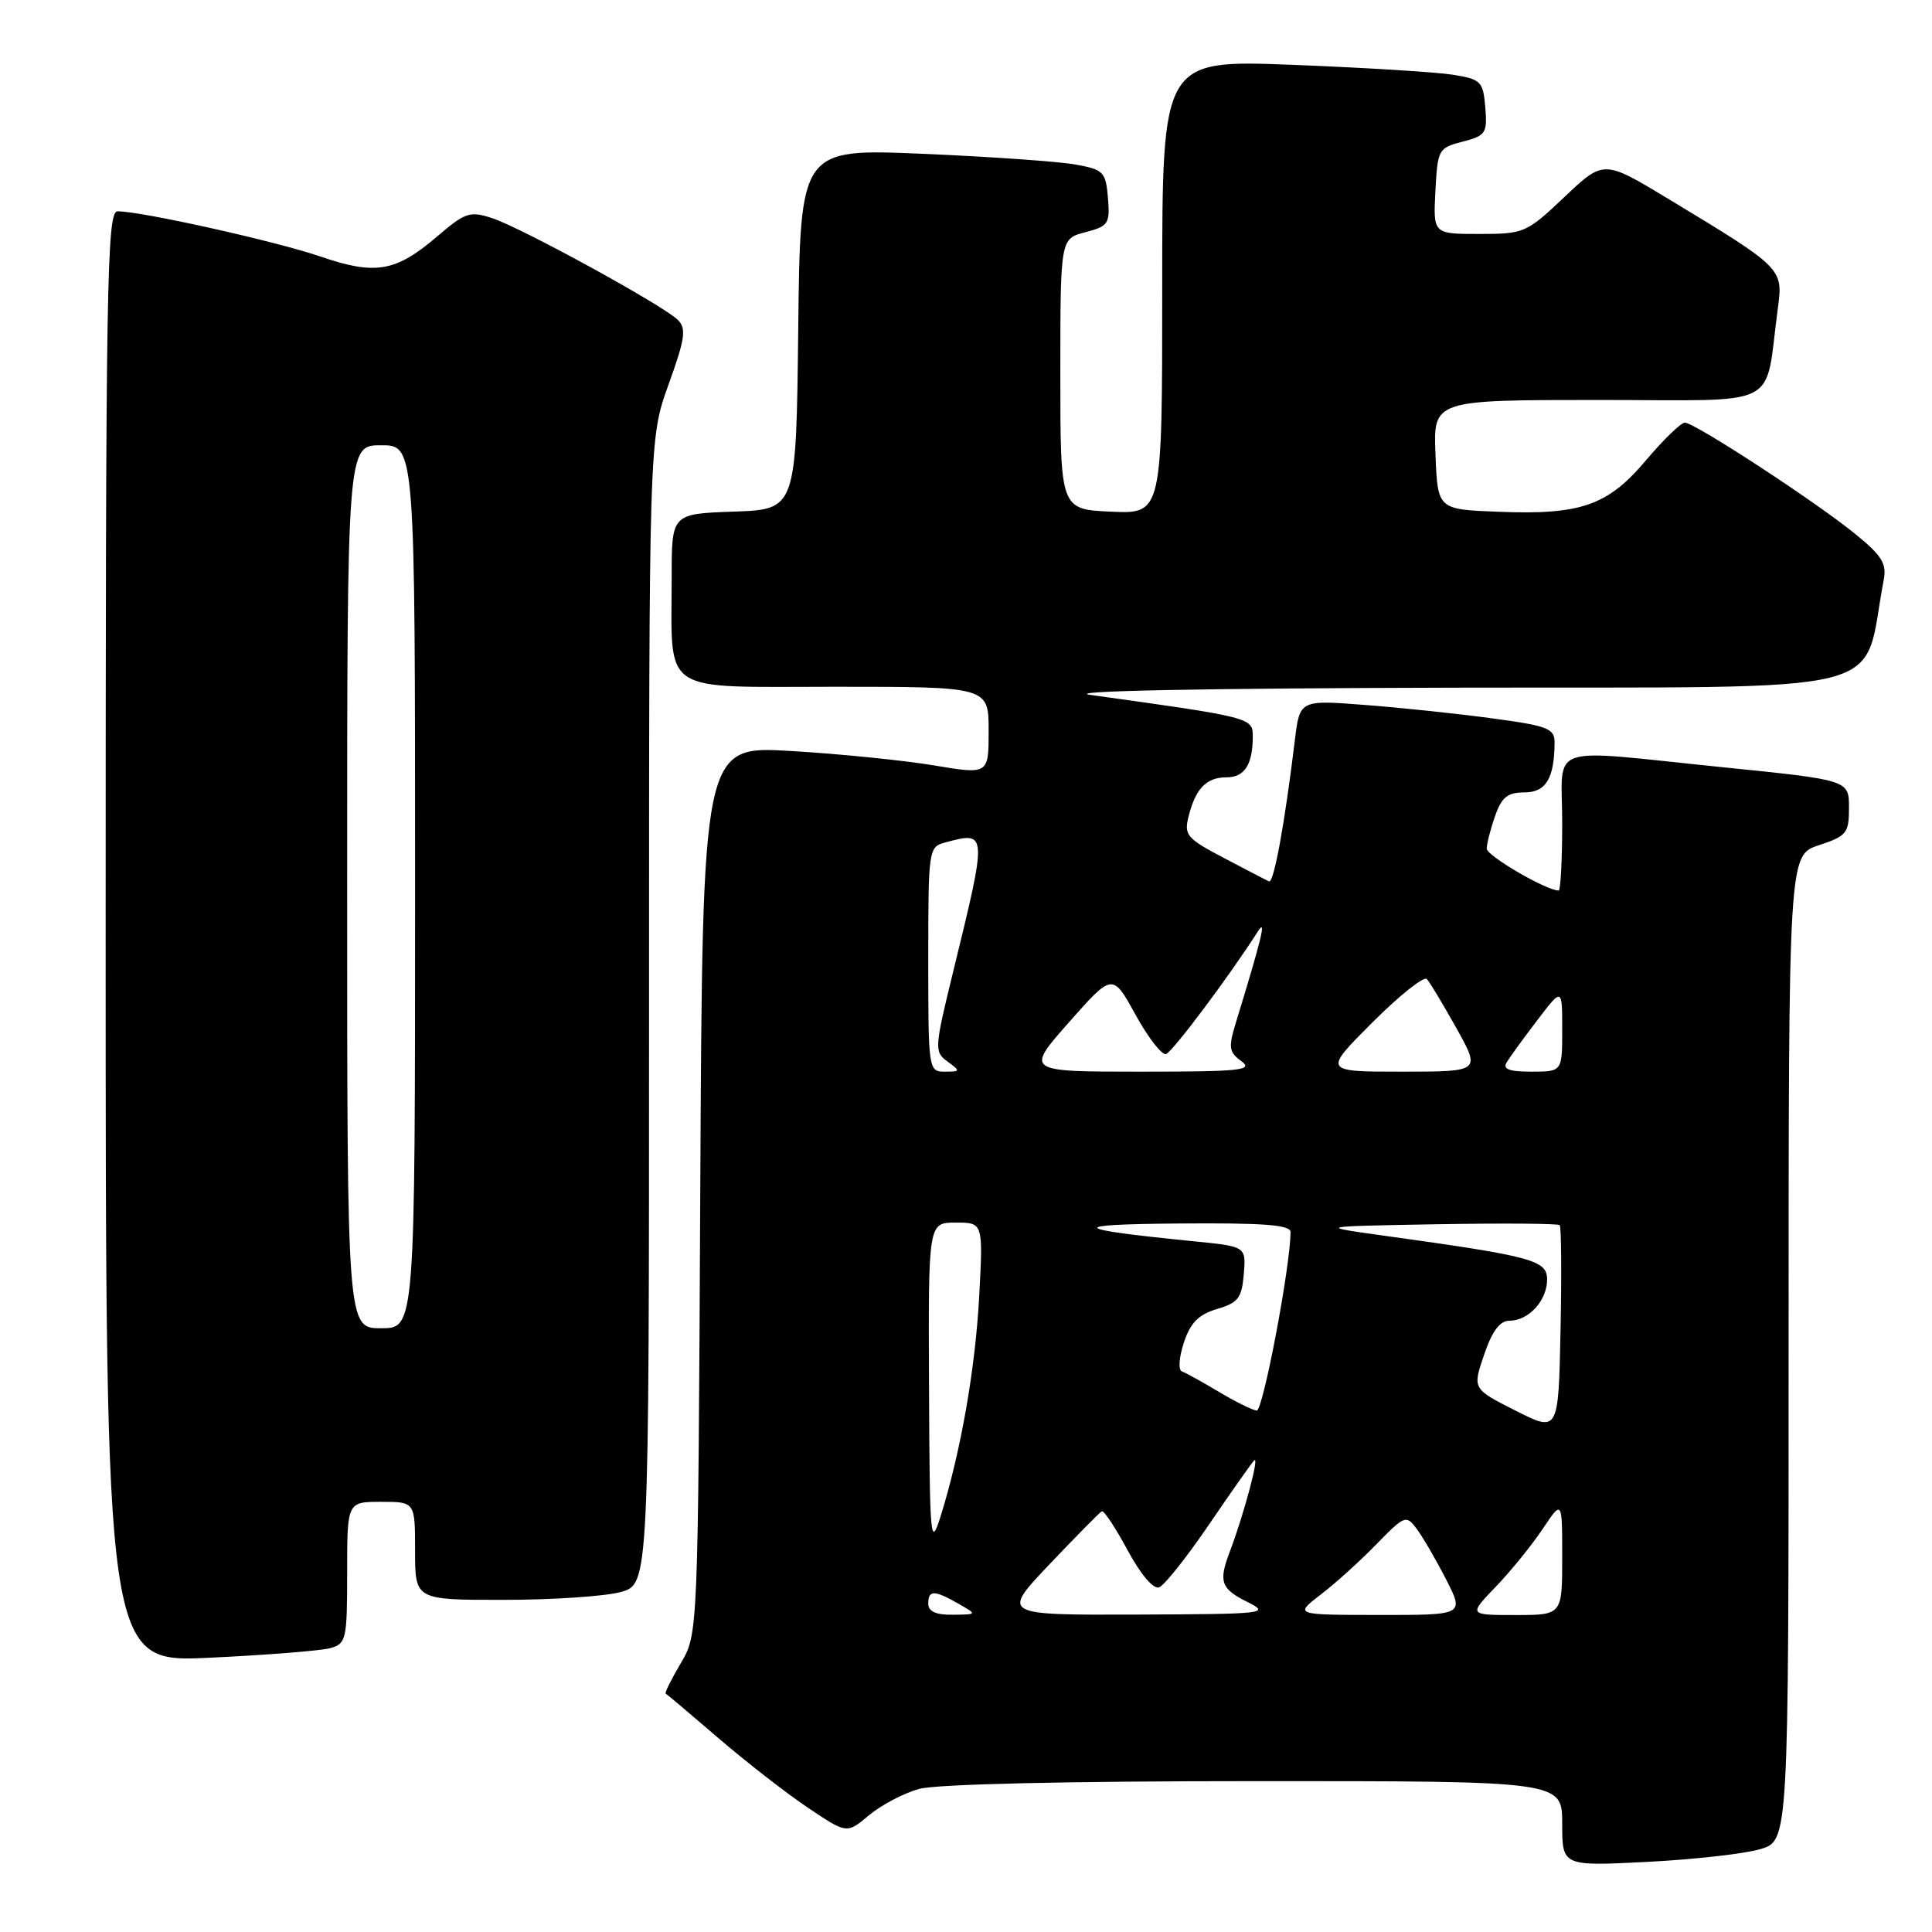 <?xml version="1.0" encoding="UTF-8" standalone="no"?>
<!DOCTYPE svg PUBLIC "-//W3C//DTD SVG 1.1//EN" "http://www.w3.org/Graphics/SVG/1.1/DTD/svg11.dtd" >
<svg xmlns="http://www.w3.org/2000/svg" xmlns:xlink="http://www.w3.org/1999/xlink" version="1.1" viewBox="0 0 256 256">
 <g >
 <path fill="currentColor"
d=" M 233.25 245.02 C 237.00 243.91 237.00 243.91 237.00 178.61 C 237.00 113.32 237.00 113.32 241.00 112.00 C 244.70 110.78 245.00 110.40 245.00 107.02 C 245.00 103.36 245.00 103.36 228.25 101.66 C 204.45 99.24 207.00 98.36 207.00 109.00 C 207.00 113.95 206.79 118.00 206.53 118.00 C 204.90 118.00 197.00 113.40 197.00 112.45 C 197.00 111.82 197.49 109.88 198.10 108.15 C 198.97 105.63 199.76 105.00 201.98 105.00 C 204.84 105.00 205.96 103.16 205.99 98.40 C 206.00 96.53 205.12 96.18 197.75 95.19 C 193.21 94.57 185.61 93.77 180.86 93.41 C 172.22 92.74 172.22 92.74 171.57 98.12 C 170.23 109.18 168.78 117.09 168.15 116.79 C 167.79 116.63 165.10 115.22 162.16 113.68 C 157.27 111.11 156.87 110.65 157.49 108.19 C 158.42 104.48 159.85 103.00 162.52 103.00 C 164.92 103.00 166.00 101.31 166.00 97.54 C 166.00 95.10 165.73 95.03 144.50 92.08 C 140.78 91.56 159.08 91.20 192.68 91.12 C 252.50 90.99 246.61 92.46 249.60 76.86 C 250.02 74.68 249.37 73.62 245.80 70.73 C 240.52 66.43 224.54 56.00 223.25 56.00 C 222.74 56.00 220.43 58.24 218.12 60.97 C 213.04 67.00 209.47 68.25 198.50 67.81 C 190.50 67.50 190.50 67.50 190.21 60.25 C 189.91 53.00 189.91 53.00 211.87 53.00 C 236.50 53.00 233.75 54.41 235.57 40.88 C 236.28 35.56 236.28 35.55 221.04 26.34 C 212.50 21.18 212.50 21.18 207.31 26.09 C 202.26 30.87 201.96 31.00 196.01 31.00 C 189.90 31.00 189.90 31.00 190.20 25.31 C 190.49 19.80 190.60 19.59 193.81 18.77 C 196.88 17.97 197.09 17.65 196.81 14.23 C 196.52 10.78 196.25 10.50 192.50 9.90 C 190.30 9.55 180.74 8.96 171.25 8.59 C 154.00 7.93 154.00 7.93 154.00 38.01 C 154.00 68.09 154.00 68.09 147.25 67.80 C 140.50 67.50 140.50 67.50 140.50 49.56 C 140.50 31.63 140.50 31.63 143.81 30.77 C 146.88 29.97 147.09 29.65 146.81 26.22 C 146.52 22.77 146.23 22.47 142.50 21.80 C 140.30 21.40 131.20 20.76 122.27 20.38 C 106.04 19.69 106.04 19.69 105.77 43.59 C 105.50 67.50 105.50 67.50 97.25 67.79 C 89.00 68.08 89.00 68.08 89.00 76.42 C 89.00 92.22 87.20 91.00 110.62 91.00 C 131.00 91.00 131.00 91.00 131.00 96.82 C 131.00 102.63 131.00 102.63 123.75 101.42 C 119.76 100.75 111.23 99.89 104.79 99.51 C 93.08 98.81 93.08 98.81 92.79 157.65 C 92.50 216.50 92.50 216.50 90.21 220.38 C 88.95 222.51 88.05 224.32 88.21 224.41 C 88.37 224.49 91.50 227.14 95.17 230.29 C 98.83 233.44 104.17 237.59 107.02 239.51 C 112.21 243.00 112.21 243.00 115.13 240.54 C 116.74 239.19 119.74 237.61 121.78 237.04 C 124.06 236.41 141.30 236.01 166.25 236.01 C 207.00 236.00 207.00 236.00 207.00 241.64 C 207.00 247.28 207.00 247.28 218.25 246.71 C 224.44 246.39 231.19 245.64 233.25 245.02 Z  M 43.75 218.39 C 45.88 217.80 46.00 217.26 46.00 208.38 C 46.00 199.00 46.00 199.00 50.50 199.00 C 55.00 199.00 55.00 199.00 55.00 205.50 C 55.00 212.00 55.00 212.00 66.75 211.99 C 73.21 211.99 80.19 211.52 82.25 210.95 C 86.00 209.91 86.00 209.91 86.00 134.01 C 86.00 58.12 86.00 58.12 88.59 50.94 C 90.78 44.87 90.97 43.54 89.82 42.39 C 87.92 40.49 69.20 30.23 65.25 28.92 C 62.26 27.93 61.68 28.12 57.88 31.37 C 52.44 36.02 49.73 36.49 42.49 34.00 C 36.64 31.99 18.77 28.00 15.59 28.00 C 14.15 28.00 14.00 36.86 14.00 124.16 C 14.00 220.31 14.00 220.31 27.75 219.66 C 35.31 219.30 42.51 218.73 43.75 218.39 Z  M 123.00 212.50 C 123.00 210.66 123.78 210.66 127.00 212.50 C 129.50 213.93 129.50 213.93 126.25 213.96 C 124.01 213.99 123.00 213.53 123.00 212.50 Z  M 139.09 207.25 C 142.62 203.54 145.72 200.39 146.00 200.25 C 146.28 200.12 147.81 202.44 149.41 205.41 C 151.16 208.65 152.84 210.62 153.59 210.33 C 154.29 210.06 157.21 206.39 160.09 202.17 C 162.96 197.95 165.69 194.07 166.16 193.54 C 166.98 192.63 164.82 200.70 162.91 205.73 C 161.45 209.57 161.80 210.54 165.25 212.25 C 168.37 213.81 167.78 213.87 150.59 213.94 C 132.68 214.00 132.68 214.00 139.09 207.25 Z  M 175.00 211.29 C 176.93 209.82 180.25 206.82 182.38 204.62 C 186.12 200.79 186.32 200.71 187.71 202.57 C 188.51 203.63 190.26 206.64 191.60 209.25 C 194.03 214.00 194.03 214.00 182.77 213.99 C 171.50 213.98 171.50 213.98 175.00 211.29 Z  M 198.20 210.25 C 200.18 208.19 202.97 204.75 204.40 202.61 C 207.00 198.72 207.00 198.72 207.00 206.36 C 207.00 214.00 207.00 214.00 200.80 214.00 C 194.59 214.00 194.59 214.00 198.20 210.25 Z  M 123.10 183.75 C 123.00 162.00 123.00 162.00 126.63 162.00 C 130.27 162.00 130.27 162.00 129.75 171.75 C 129.23 181.45 127.30 192.40 124.61 201.00 C 123.29 205.19 123.19 204.01 123.10 183.75 Z  M 200.81 186.91 C 195.11 184.03 195.11 184.03 196.65 179.51 C 197.72 176.36 198.74 175.00 200.02 175.00 C 202.56 175.00 205.00 172.32 205.00 169.54 C 205.00 166.98 203.06 166.46 183.50 163.75 C 174.50 162.50 174.50 162.50 190.39 162.22 C 199.13 162.07 206.46 162.12 206.67 162.34 C 206.88 162.55 206.93 168.81 206.78 176.26 C 206.50 189.79 206.50 189.79 200.81 186.91 Z  M 161.50 184.42 C 159.30 183.11 157.10 181.89 156.61 181.72 C 156.11 181.54 156.22 179.85 156.87 177.91 C 157.74 175.26 158.81 174.18 161.26 173.45 C 164.06 172.63 164.54 172.00 164.81 168.84 C 165.11 165.17 165.11 165.17 158.31 164.49 C 141.73 162.84 141.21 162.24 156.25 162.12 C 167.45 162.03 171.00 162.30 171.00 163.25 C 171.01 167.69 167.35 186.98 166.52 186.91 C 165.96 186.85 163.70 185.74 161.50 184.42 Z  M 123.00 127.12 C 123.00 112.53 123.04 112.22 125.25 111.63 C 130.86 110.13 130.86 110.11 126.26 128.91 C 123.81 138.94 123.79 139.37 125.55 140.66 C 127.29 141.93 127.27 142.00 125.19 142.00 C 123.03 142.00 123.00 141.77 123.00 127.12 Z  M 141.64 135.46 C 147.42 128.93 147.42 128.93 150.46 134.45 C 152.13 137.49 153.95 139.83 154.50 139.67 C 155.35 139.41 162.89 129.36 166.70 123.38 C 167.85 121.59 167.17 124.38 163.80 135.37 C 162.74 138.82 162.82 139.39 164.50 140.62 C 166.13 141.82 164.34 142.00 151.13 142.00 C 135.87 142.00 135.87 142.00 141.64 135.46 Z  M 181.85 135.48 C 185.43 131.90 188.68 129.31 189.07 129.73 C 189.46 130.16 191.22 133.09 192.99 136.25 C 196.19 142.00 196.19 142.00 185.76 142.00 C 175.33 142.00 175.33 142.00 181.85 135.48 Z  M 199.65 140.75 C 200.07 140.06 201.89 137.55 203.71 135.17 C 207.00 130.85 207.00 130.85 207.00 136.42 C 207.00 142.00 207.00 142.00 202.94 142.00 C 199.95 142.00 199.08 141.67 199.65 140.75 Z  M 46.00 117.50 C 46.00 59.00 46.00 59.00 50.50 59.00 C 55.00 59.00 55.00 59.00 55.00 117.50 C 55.00 176.00 55.00 176.00 50.50 176.00 C 46.00 176.00 46.00 176.00 46.00 117.50 Z "/>
</g>
</svg>